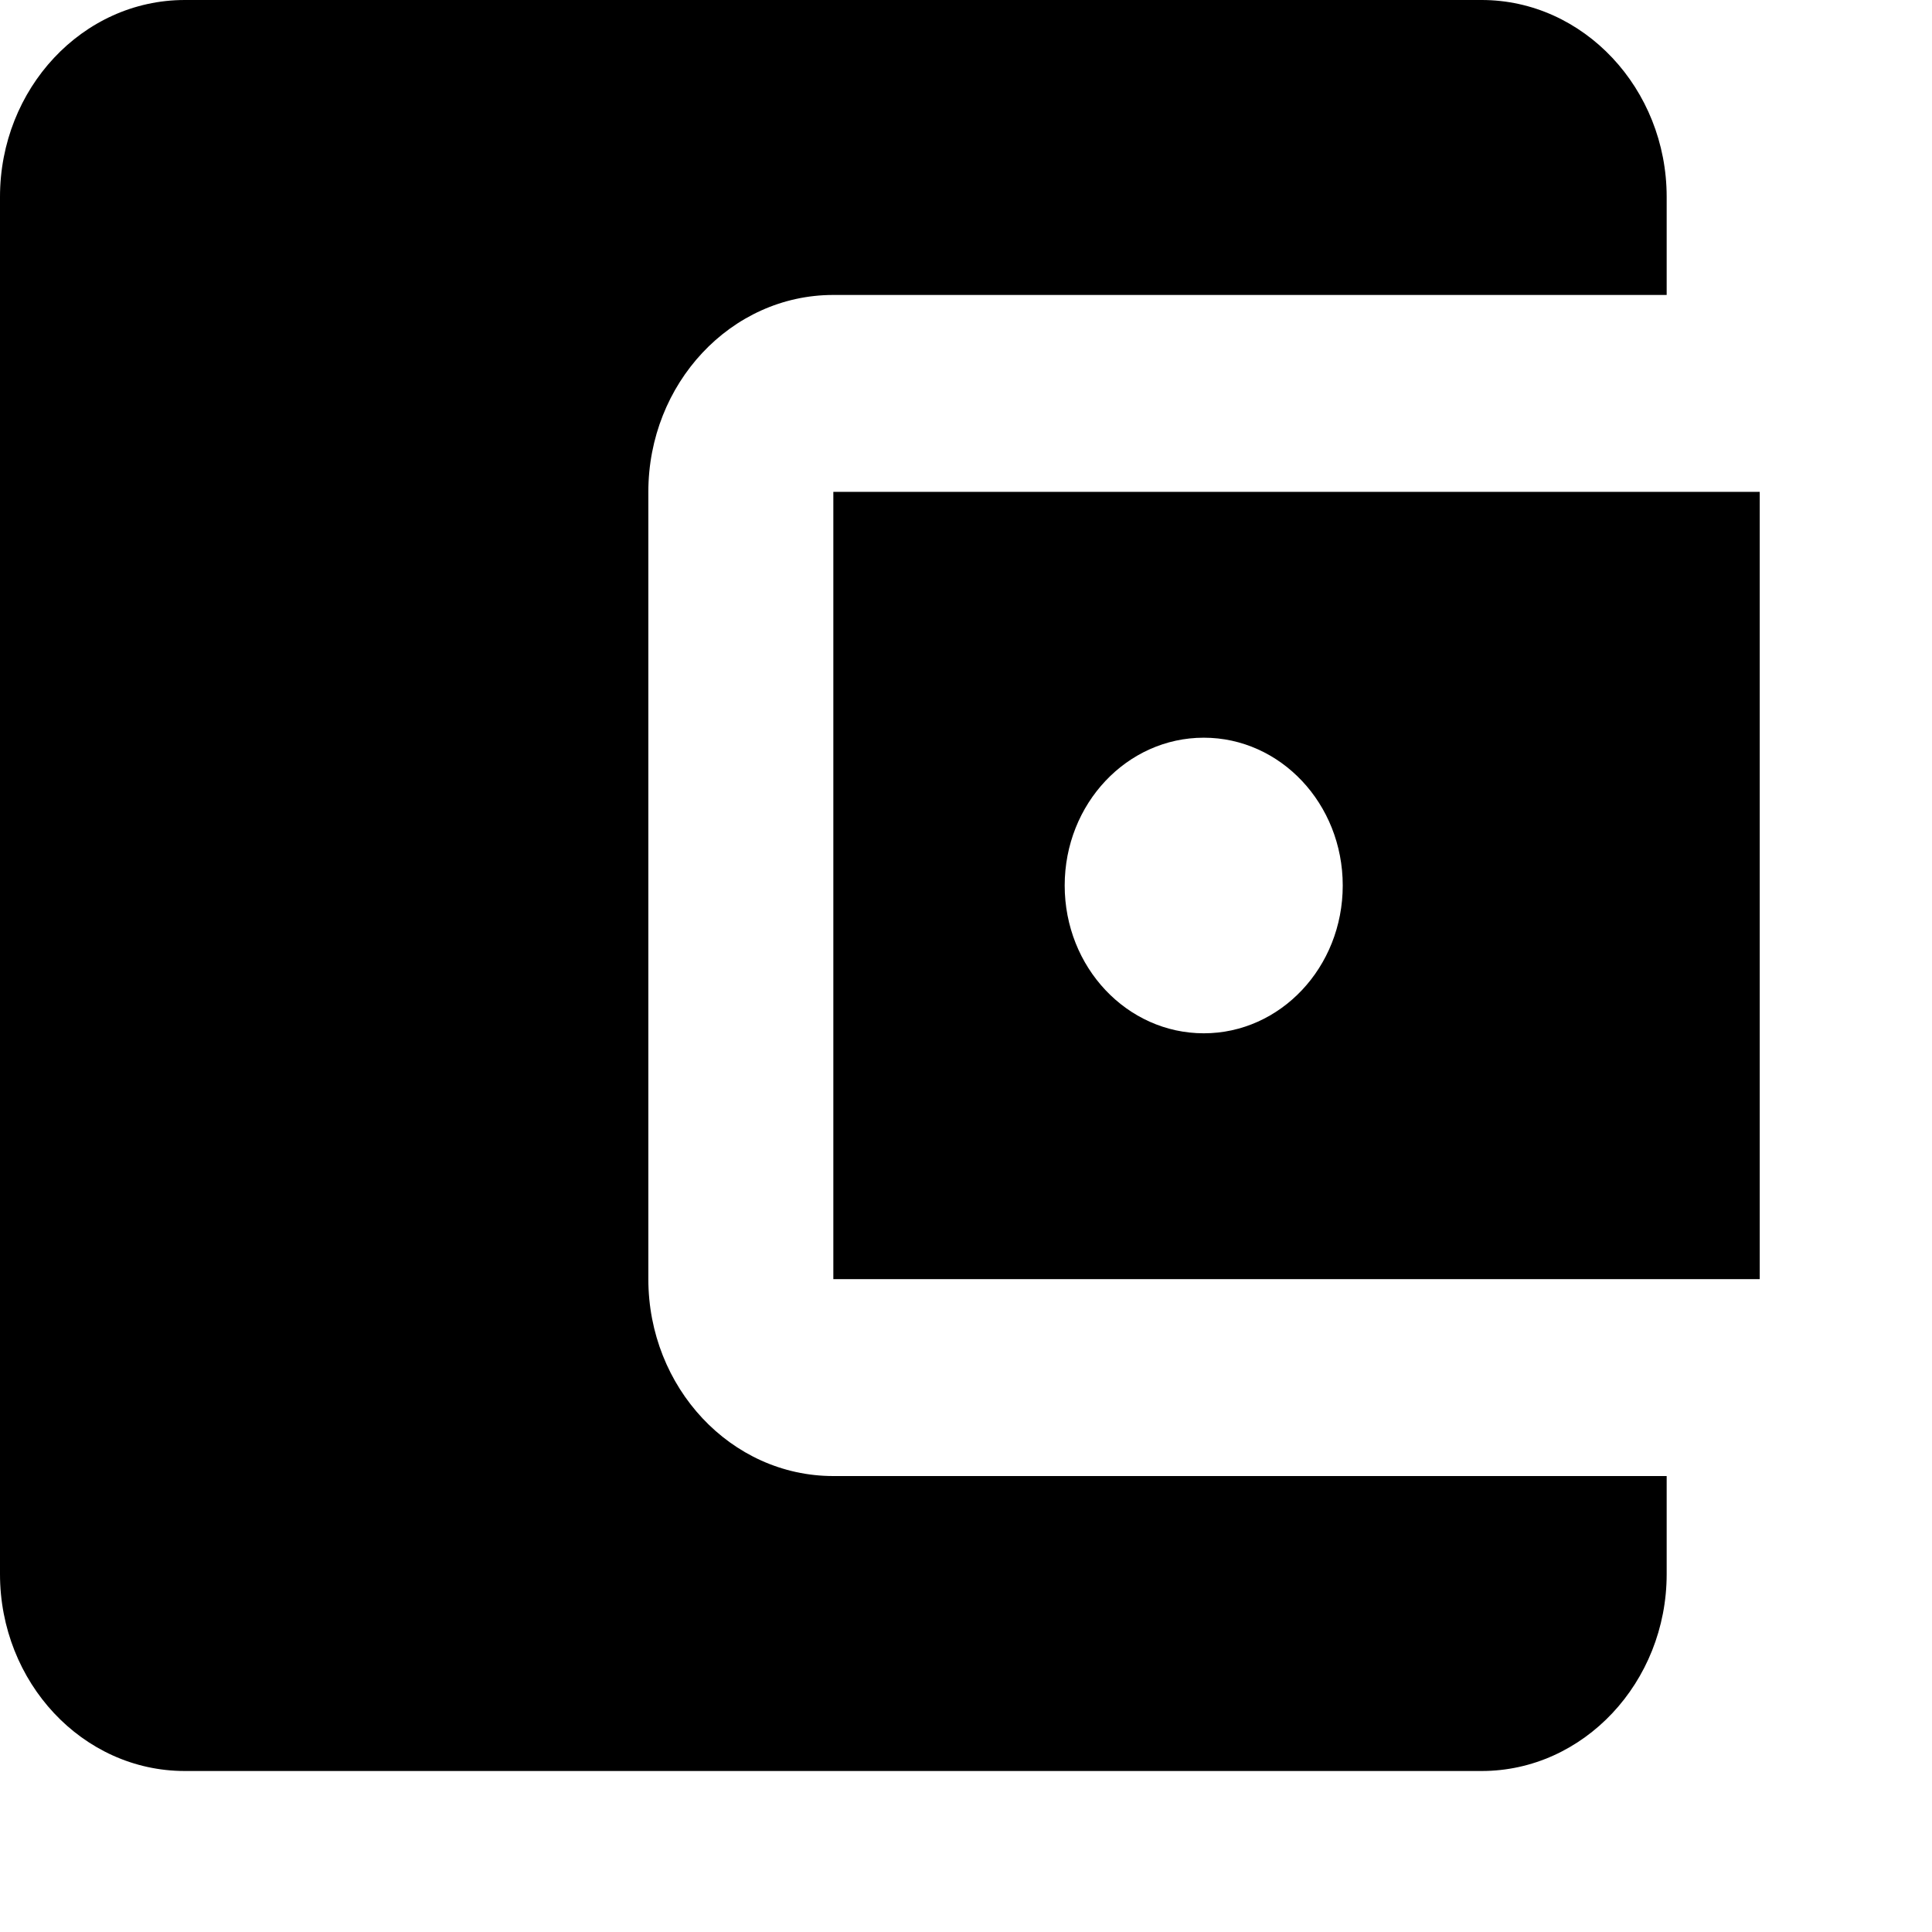 <svg width="20" height="20" viewBox="0 0 12 12" fill="none" xmlns="http://www.w3.org/2000/svg">
  <g id="surface1">
    <path
      d="M 10.352 9.168 L 10.352 9.777 C 10.352 10.449 9.836 11 9.203 11 L 1.148 11 C 0.512 11 0 10.449 0 9.777 L 0 1.223 C 0 0.551 0.512 0 1.148 0 L 9.203 0 C 9.836 0 10.352 0.551 10.352 1.223 L 10.352 1.832 L 5.176 1.832 C 4.539 1.832 4.027 2.383 4.027 3.055 L 4.027 7.945 C 4.027 8.617 4.539 9.168 5.176 9.168 Z M 5.176 7.945 L 10.93 7.945 L 10.93 3.055 L 5.176 3.055 Z M 7.477 6.418 C 7 6.418 6.613 6.008 6.613 5.5 C 6.613 4.992 7 4.582 7.477 4.582 C 7.953 4.582 8.34 4.992 8.34 5.5 C 8.34 6.008 7.953 6.418 7.477 6.418 Z M 7.477 6.418 "
      fill="black"
    />
  </g>
</svg>